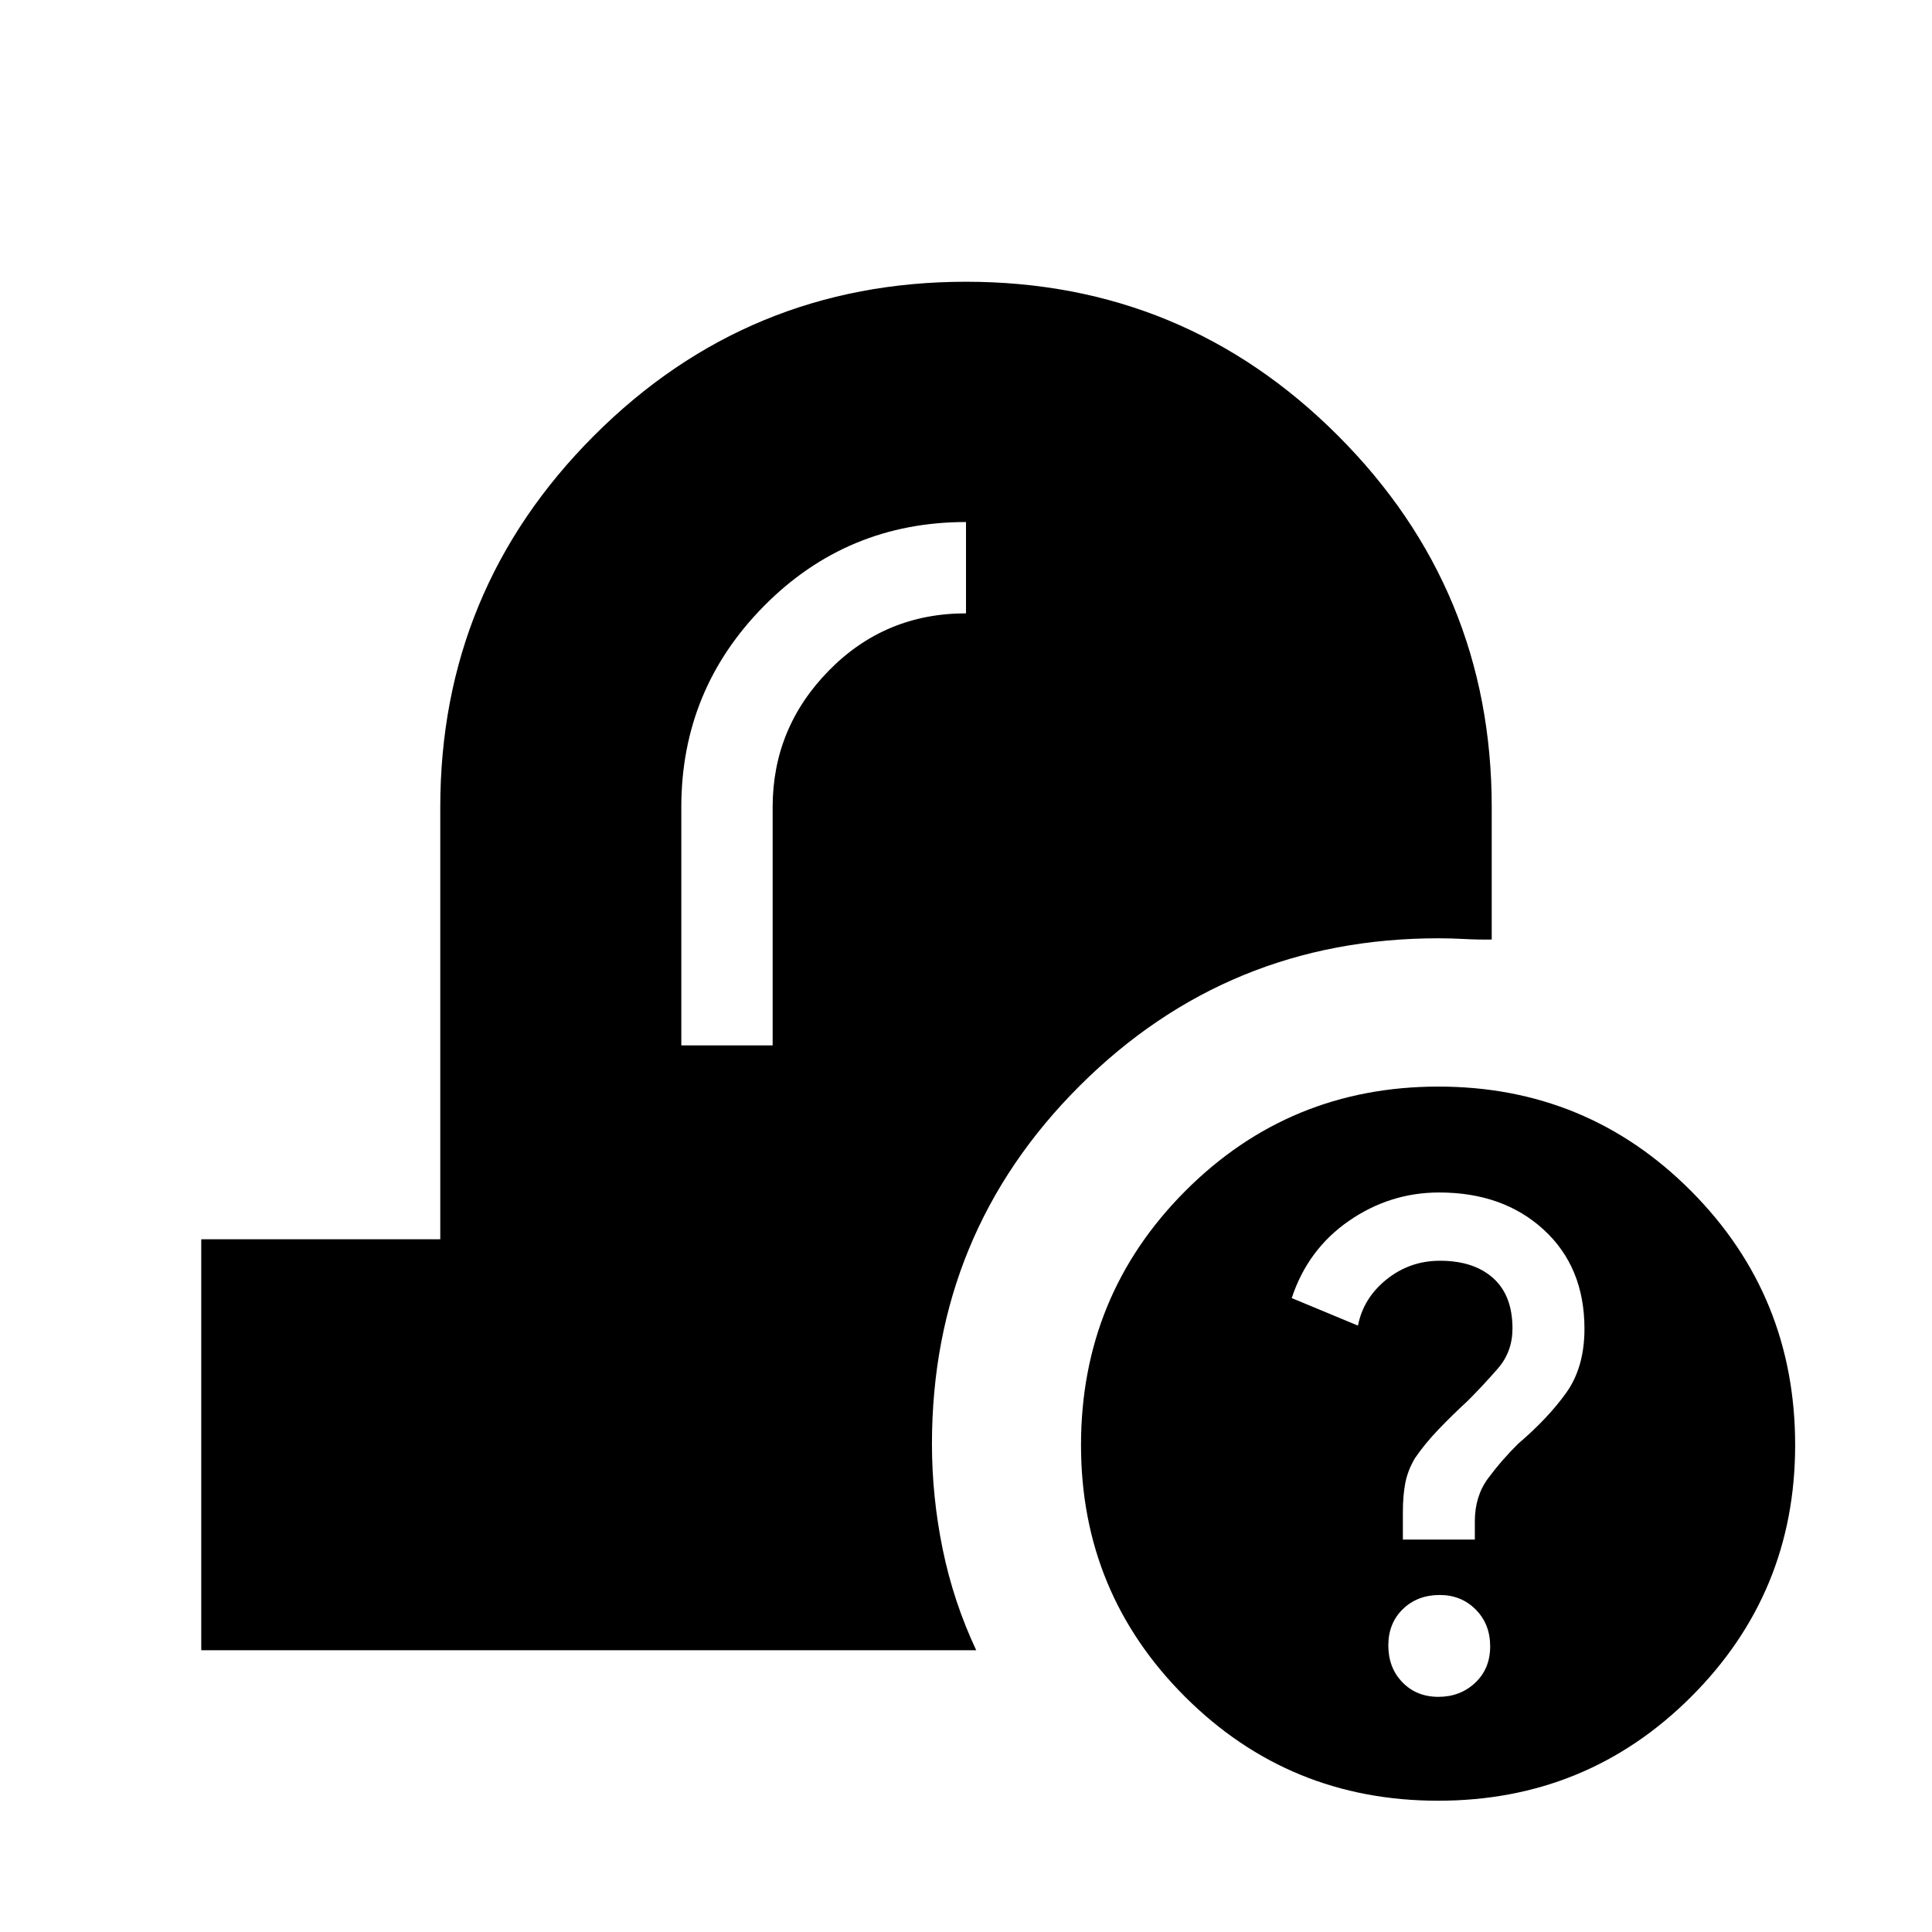 <svg xmlns="http://www.w3.org/2000/svg" height="48" viewBox="0 -960 960 960" width="48"><path d="M714.6-65.23q-73.99 0-125.72-51.62-51.73-51.62-51.73-125.08 0-74.29 51.77-126.22 51.77-51.93 125.83-51.93 73.91 0 125.58 51.93T892-241.93q0 73.46-51.71 125.08-51.71 51.62-125.69 51.62Zm.14-51.62q10.87 0 18.3-7.01 7.42-7 7.42-18.07t-7.18-18.3q-7.18-7.23-17.9-7.23-11.07 0-18.3 7.01-7.23 7-7.23 18.07t7 18.3q7.01 7.23 17.89 7.23ZM697.08-195h35.76v-9.03q0-12.43 6.5-21.28 6.5-8.84 14.95-17.24 14.79-12.6 23.9-25.3 9.12-12.69 9.12-31.9 0-30.58-20.18-49.15-20.17-18.56-52.02-18.56-24.42 0-44.84 14.11-20.42 14.12-28.42 38.36l32.92 13.68q2.66-13.69 14.21-22.96 11.56-9.27 26.54-9.27 16.77 0 26.39 8.6 9.63 8.6 9.63 25.04 0 11.51-7.19 19.82-7.2 8.31-15.2 16.31-7.23 6.62-14.2 13.88-6.98 7.27-11.87 14.46-3.62 6.12-4.81 12.42-1.19 6.3-1.19 14.25V-195ZM100-140v-204.23h118.77v-214.69q0-108.15 76.41-184.62Q371.58-820 479.99-820t184.82 76.46q76.42 76.47 76.42 184.62v65.77q-6.86.1-13.51-.26-6.64-.36-12.95-.36-104.74 0-178.22 73.25-73.47 73.24-73.47 178.06 0 26.15 5.34 52.27 5.35 26.11 16.66 50.19H100Zm238.54-300.54h45.38v-118.38q0-39.39 27.91-67.85 27.9-28.46 68.17-28.46v-45.38q-59 0-100.23 41.58-41.23 41.58-41.23 100.11v118.38Z"/></svg>